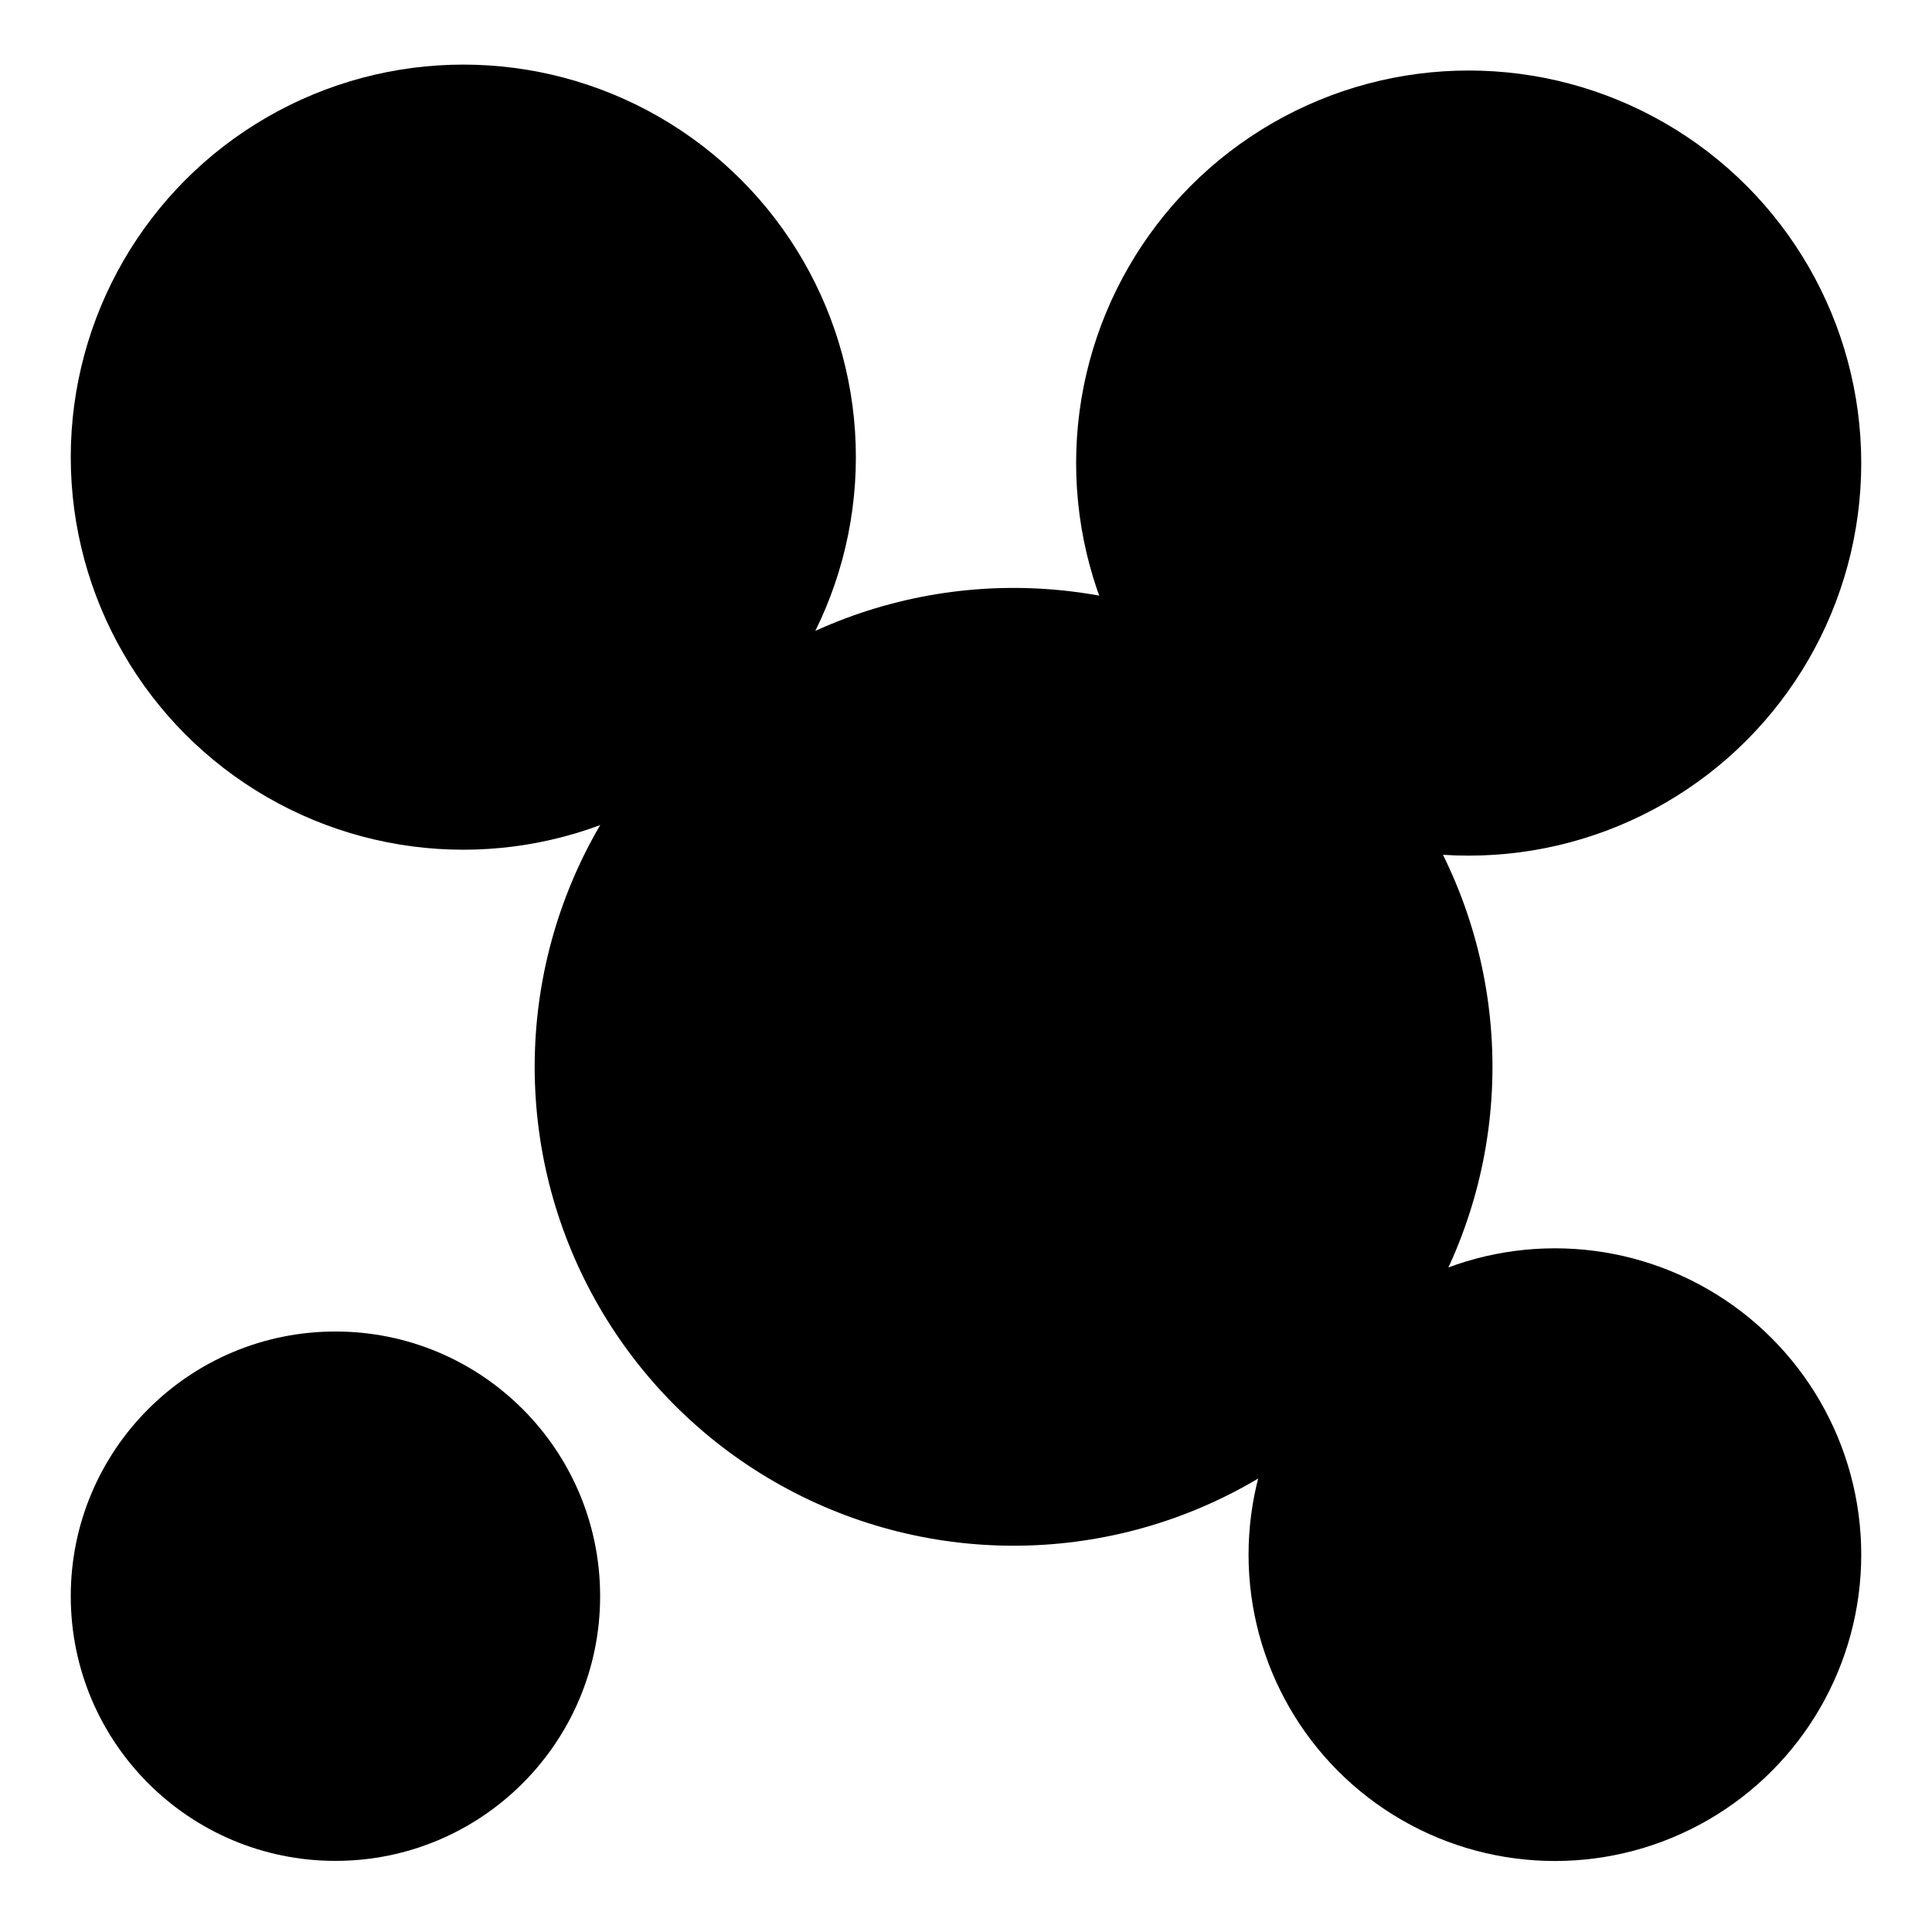<?xml version="1.0" ?><svg id="Layer_1_1_" style="enable-background:new 0 0 16 16;" version="1.1" viewBox="0 0 16 16"
  xml:space="preserve" xmlns="http://www.w3.org/2000/svg" xmlns:xlink="http://www.w3.org/1999/xlink">
  <g class="svg-icon__stroke-white svg-icon__fill" style="stroke-width: 0.5;">
    <ellipse ry="3.966" rx="3.966" cy="8.835" cx="8.394" />
    <ellipse ry="2.537" rx="2.537" cy="12.875" cx="12.877" />
    <ellipse ry="2.192" rx="2.192" cy="13.219" cx="2.778" />
    <ellipse ry="3.251" rx="3.251" cy="3.835" cx="12.163" />
    <ellipse ry="3.251" rx="3.251" cy="3.786" cx="3.837" />
  </g>
</svg>
